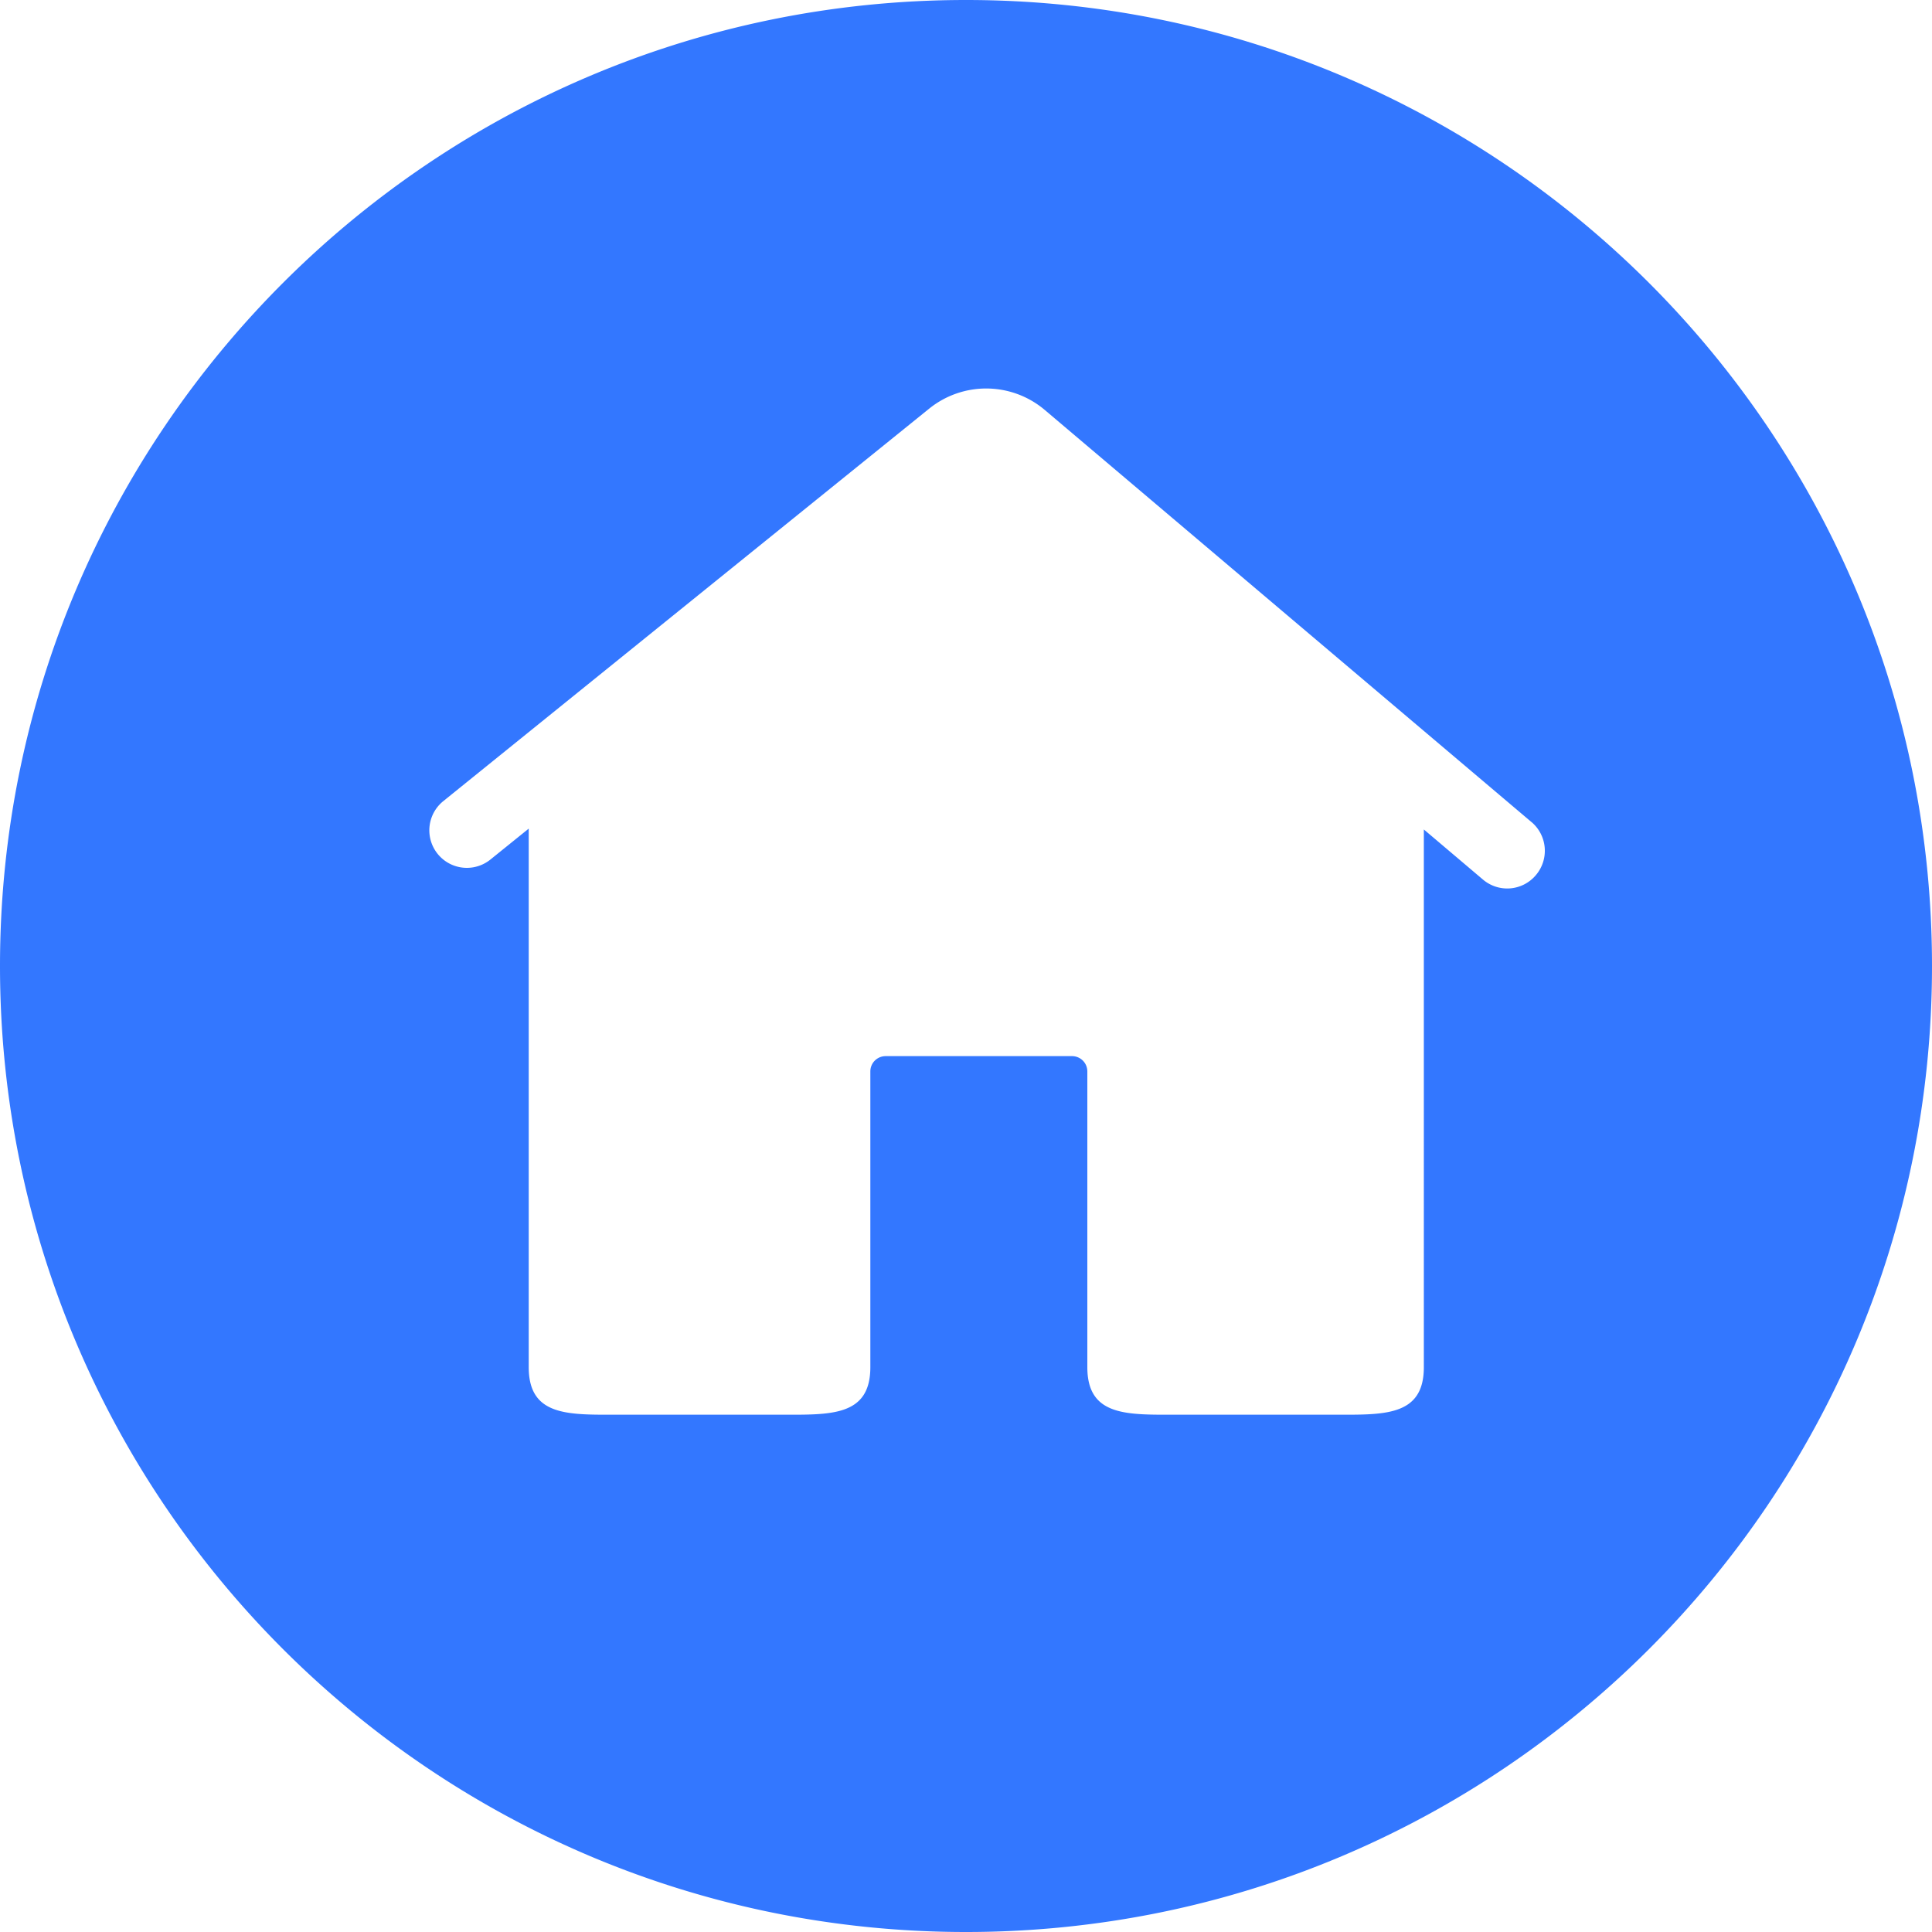 <?xml version="1.0" standalone="no"?><!DOCTYPE svg PUBLIC "-//W3C//DTD SVG 1.1//EN" "http://www.w3.org/Graphics/SVG/1.1/DTD/svg11.dtd"><svg t="1616988087751" class="icon" viewBox="0 0 1024 1024" version="1.1" xmlns="http://www.w3.org/2000/svg" p-id="26555" xmlns:xlink="http://www.w3.org/1999/xlink" width="80" height="80"><defs><style type="text/css"></style></defs><path d="M512 1024C229.239 1024 0 794.761 0 512S229.239 0 512 0 1024 229.239 1024 512 794.761 1024 512 1024z m299.782-588.231l-258.048-218.499a48.082 48.082 0 0 0-61.19-0.728l-257.593 208.077a19.866 19.866 0 1 0 24.986 30.948l20.298-16.384v285.423c0 26.442 21.55 25.213 47.991 25.213h85.106c26.442 0 47.969 1.229 47.969-25.213v-156.695c0-4.551 3.641-8.146 8.169-8.146h98.668c4.551 0 8.169 3.618 8.169 8.146v156.695c0 26.442 21.55 25.213 47.969 25.213h82.375c26.465 0 48.014 1.229 48.014-25.213V439.637l31.312 26.533a19.843 19.843 0 0 0 28.08-2.344 19.934 19.934 0 0 0-2.276-28.08z" p-id="26556" fill="#3377FF"></path></svg>